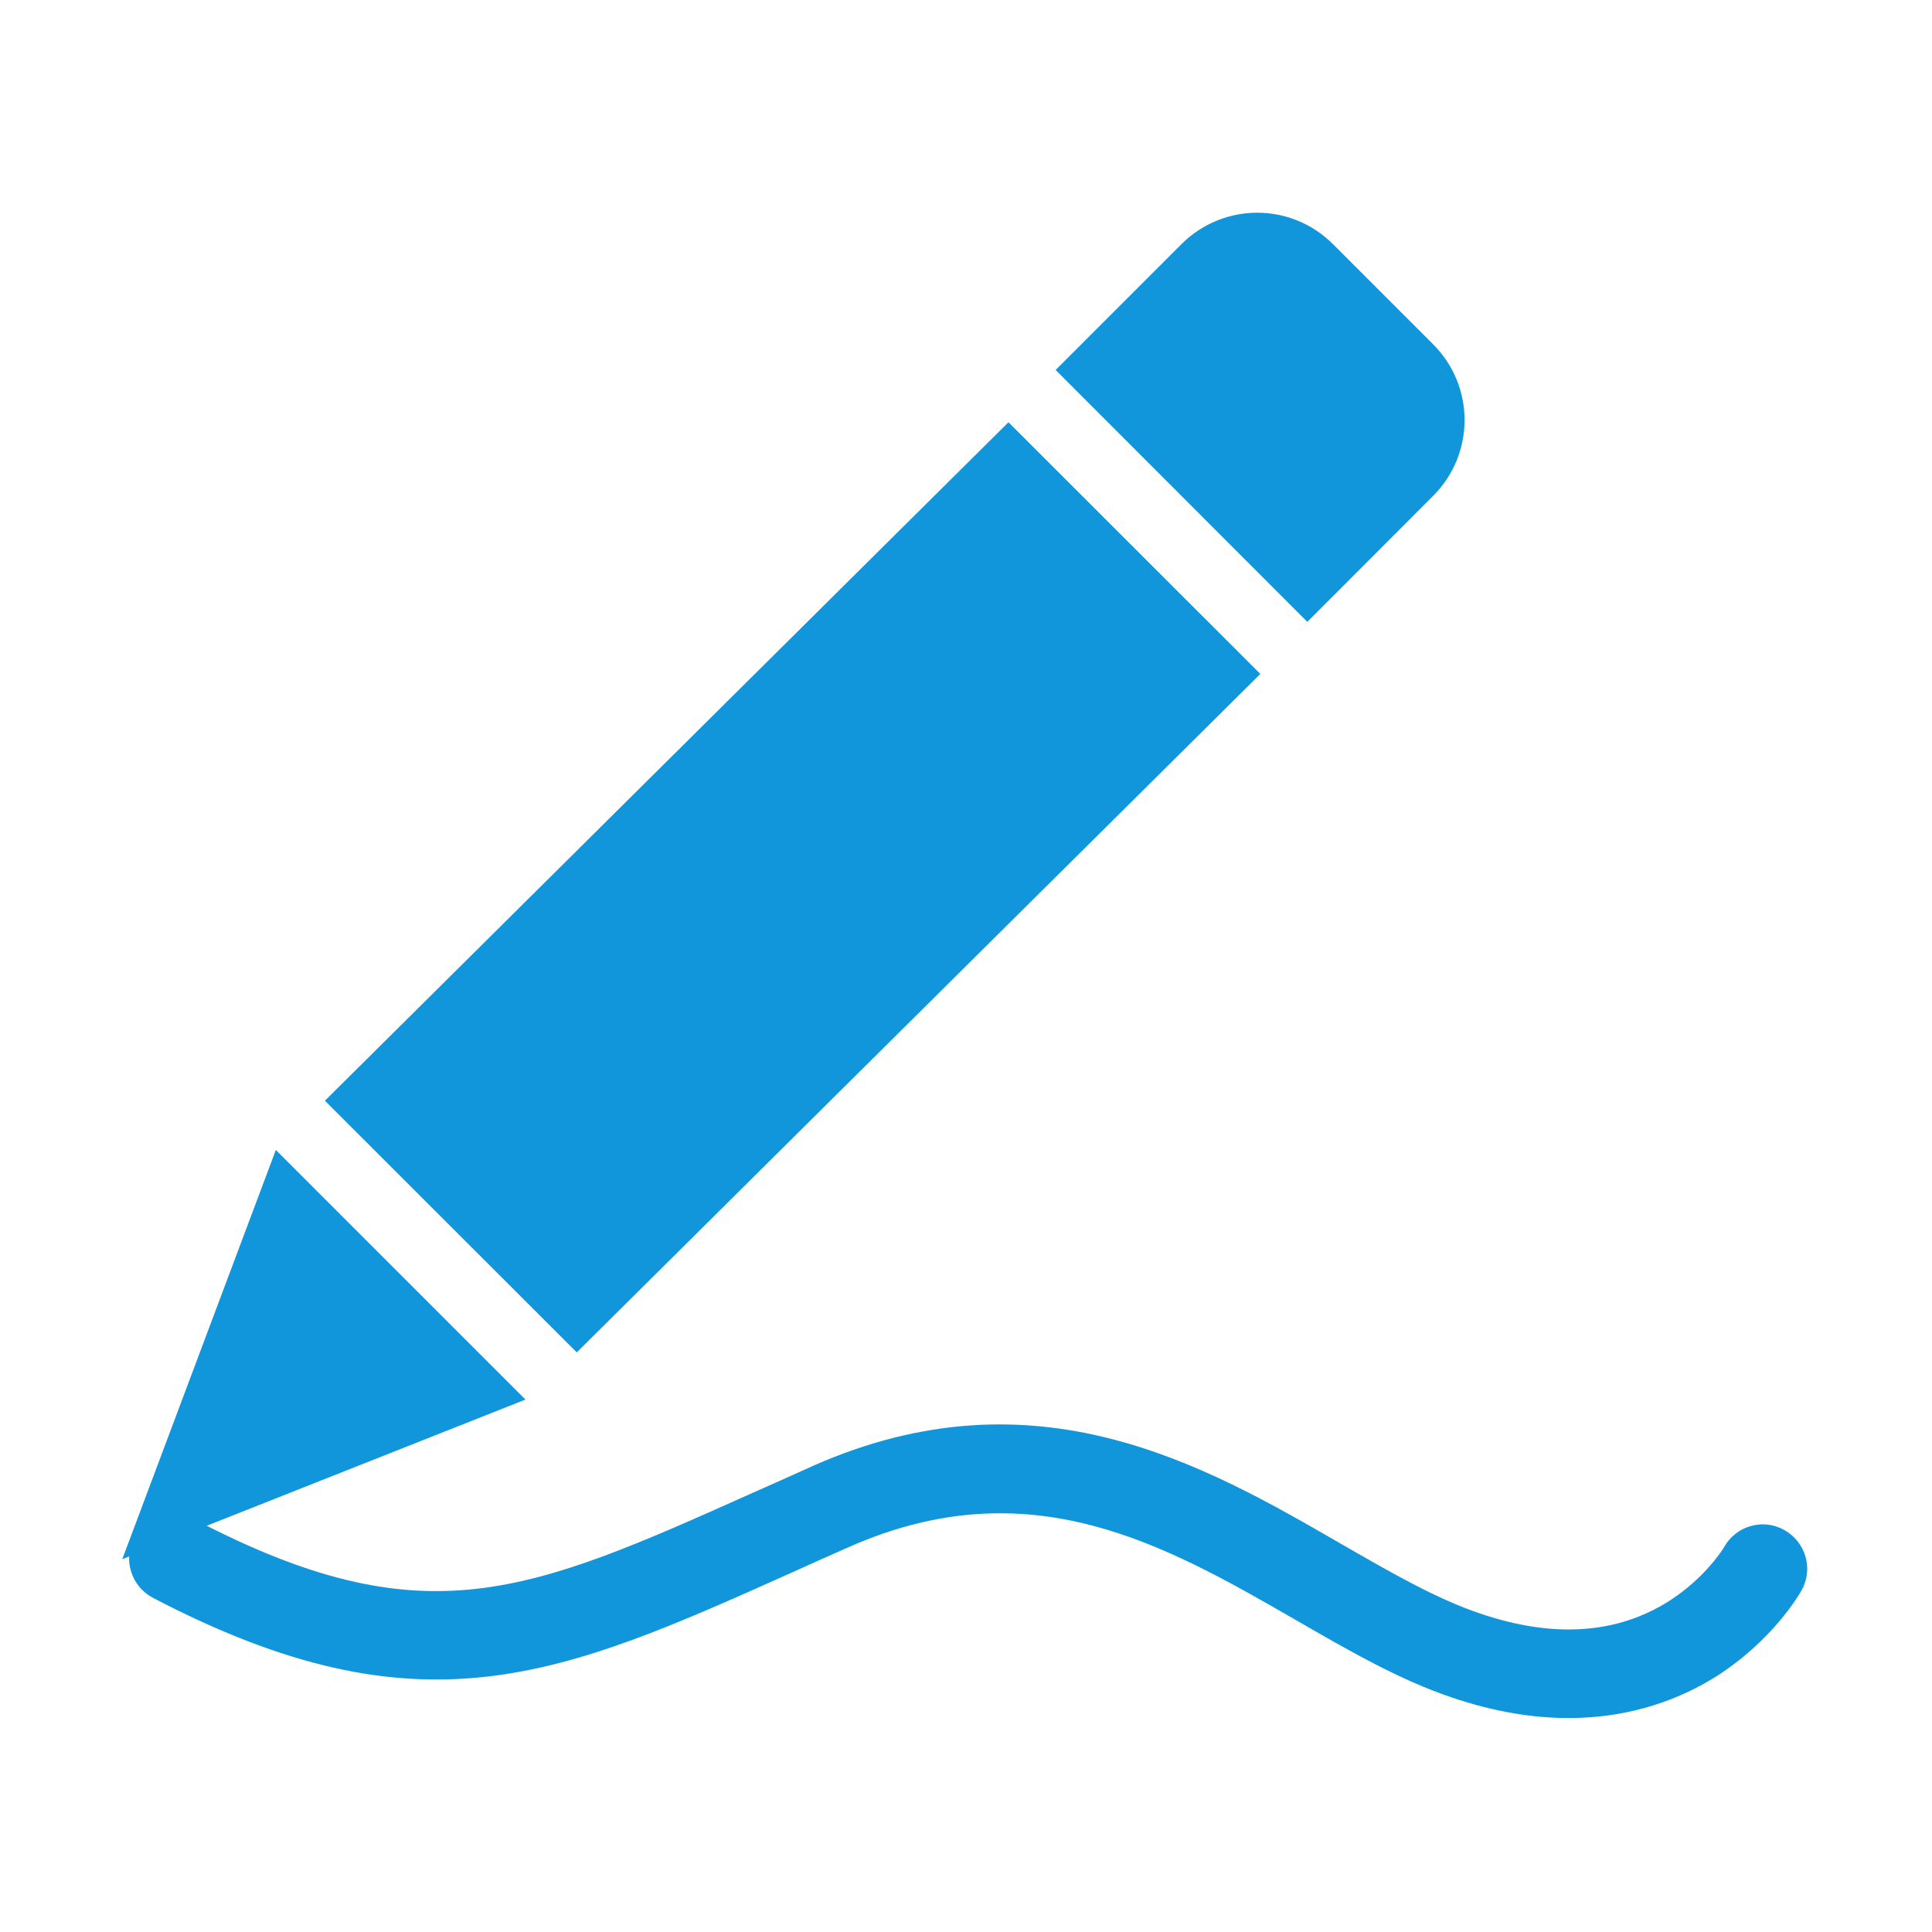 <?xml version="1.0" standalone="no"?><!DOCTYPE svg PUBLIC "-//W3C//DTD SVG 1.1//EN" "http://www.w3.org/Graphics/SVG/1.1/DTD/svg11.dtd"><svg t="1567480186735" class="icon" viewBox="0 0 1024 1024" version="1.1" xmlns="http://www.w3.org/2000/svg" p-id="25763" xmlns:xlink="http://www.w3.org/1999/xlink" width="200" height="200"><defs><style type="text/css"></style></defs><path d="M692.9 329.6L559.5 196.1l66.7-66.7c22.2-22.2 58.1-22.2 80.3 0l53.1 53.1c22.2 22.2 22.2 58.1 0 80.3l-66.7 66.8zM305.7 716.8L172.2 583.4l362.3-359.6L668 357.2 305.7 716.8zM64.8 826.4l81.4-216.9 132.3 132.3-213.7 84.6z m0 0" fill="#1296DB" p-id="25764"></path><path d="M831.4 910.6c-18.3 0-38.9-3.1-61.9-10.9-27.6-9.3-54.2-24.6-82.4-40.9-69.3-39.9-140.9-81.2-236.8-39-10.8 4.7-21.1 9.4-31.1 13.9-122 54.6-195.7 87.6-338.1 13.2-11.6-6.1-16-20.3-10-31.7 6.1-11.6 20.3-16 31.7-10 122.3 63.9 177 39.4 297.1-14.4 10.1-4.4 20.4-9.1 31.3-14 117.7-51.9 207.3-0.3 279.3 41.3 26.2 15.1 50.8 29.3 74 37.1 38.9 13.2 72.5 10.9 100.1-6.6 19.6-12.5 29.2-28.5 29.2-28.6 6.3-11.3 20.7-15.5 32-9 11.3 6.3 15.5 20.7 9 32-1.5 2.7-15.5 26.6-45.1 45.5-17.8 11.2-44 22.1-78.3 22.1z m0 0" fill="#1296DB" p-id="25765"></path></svg>
